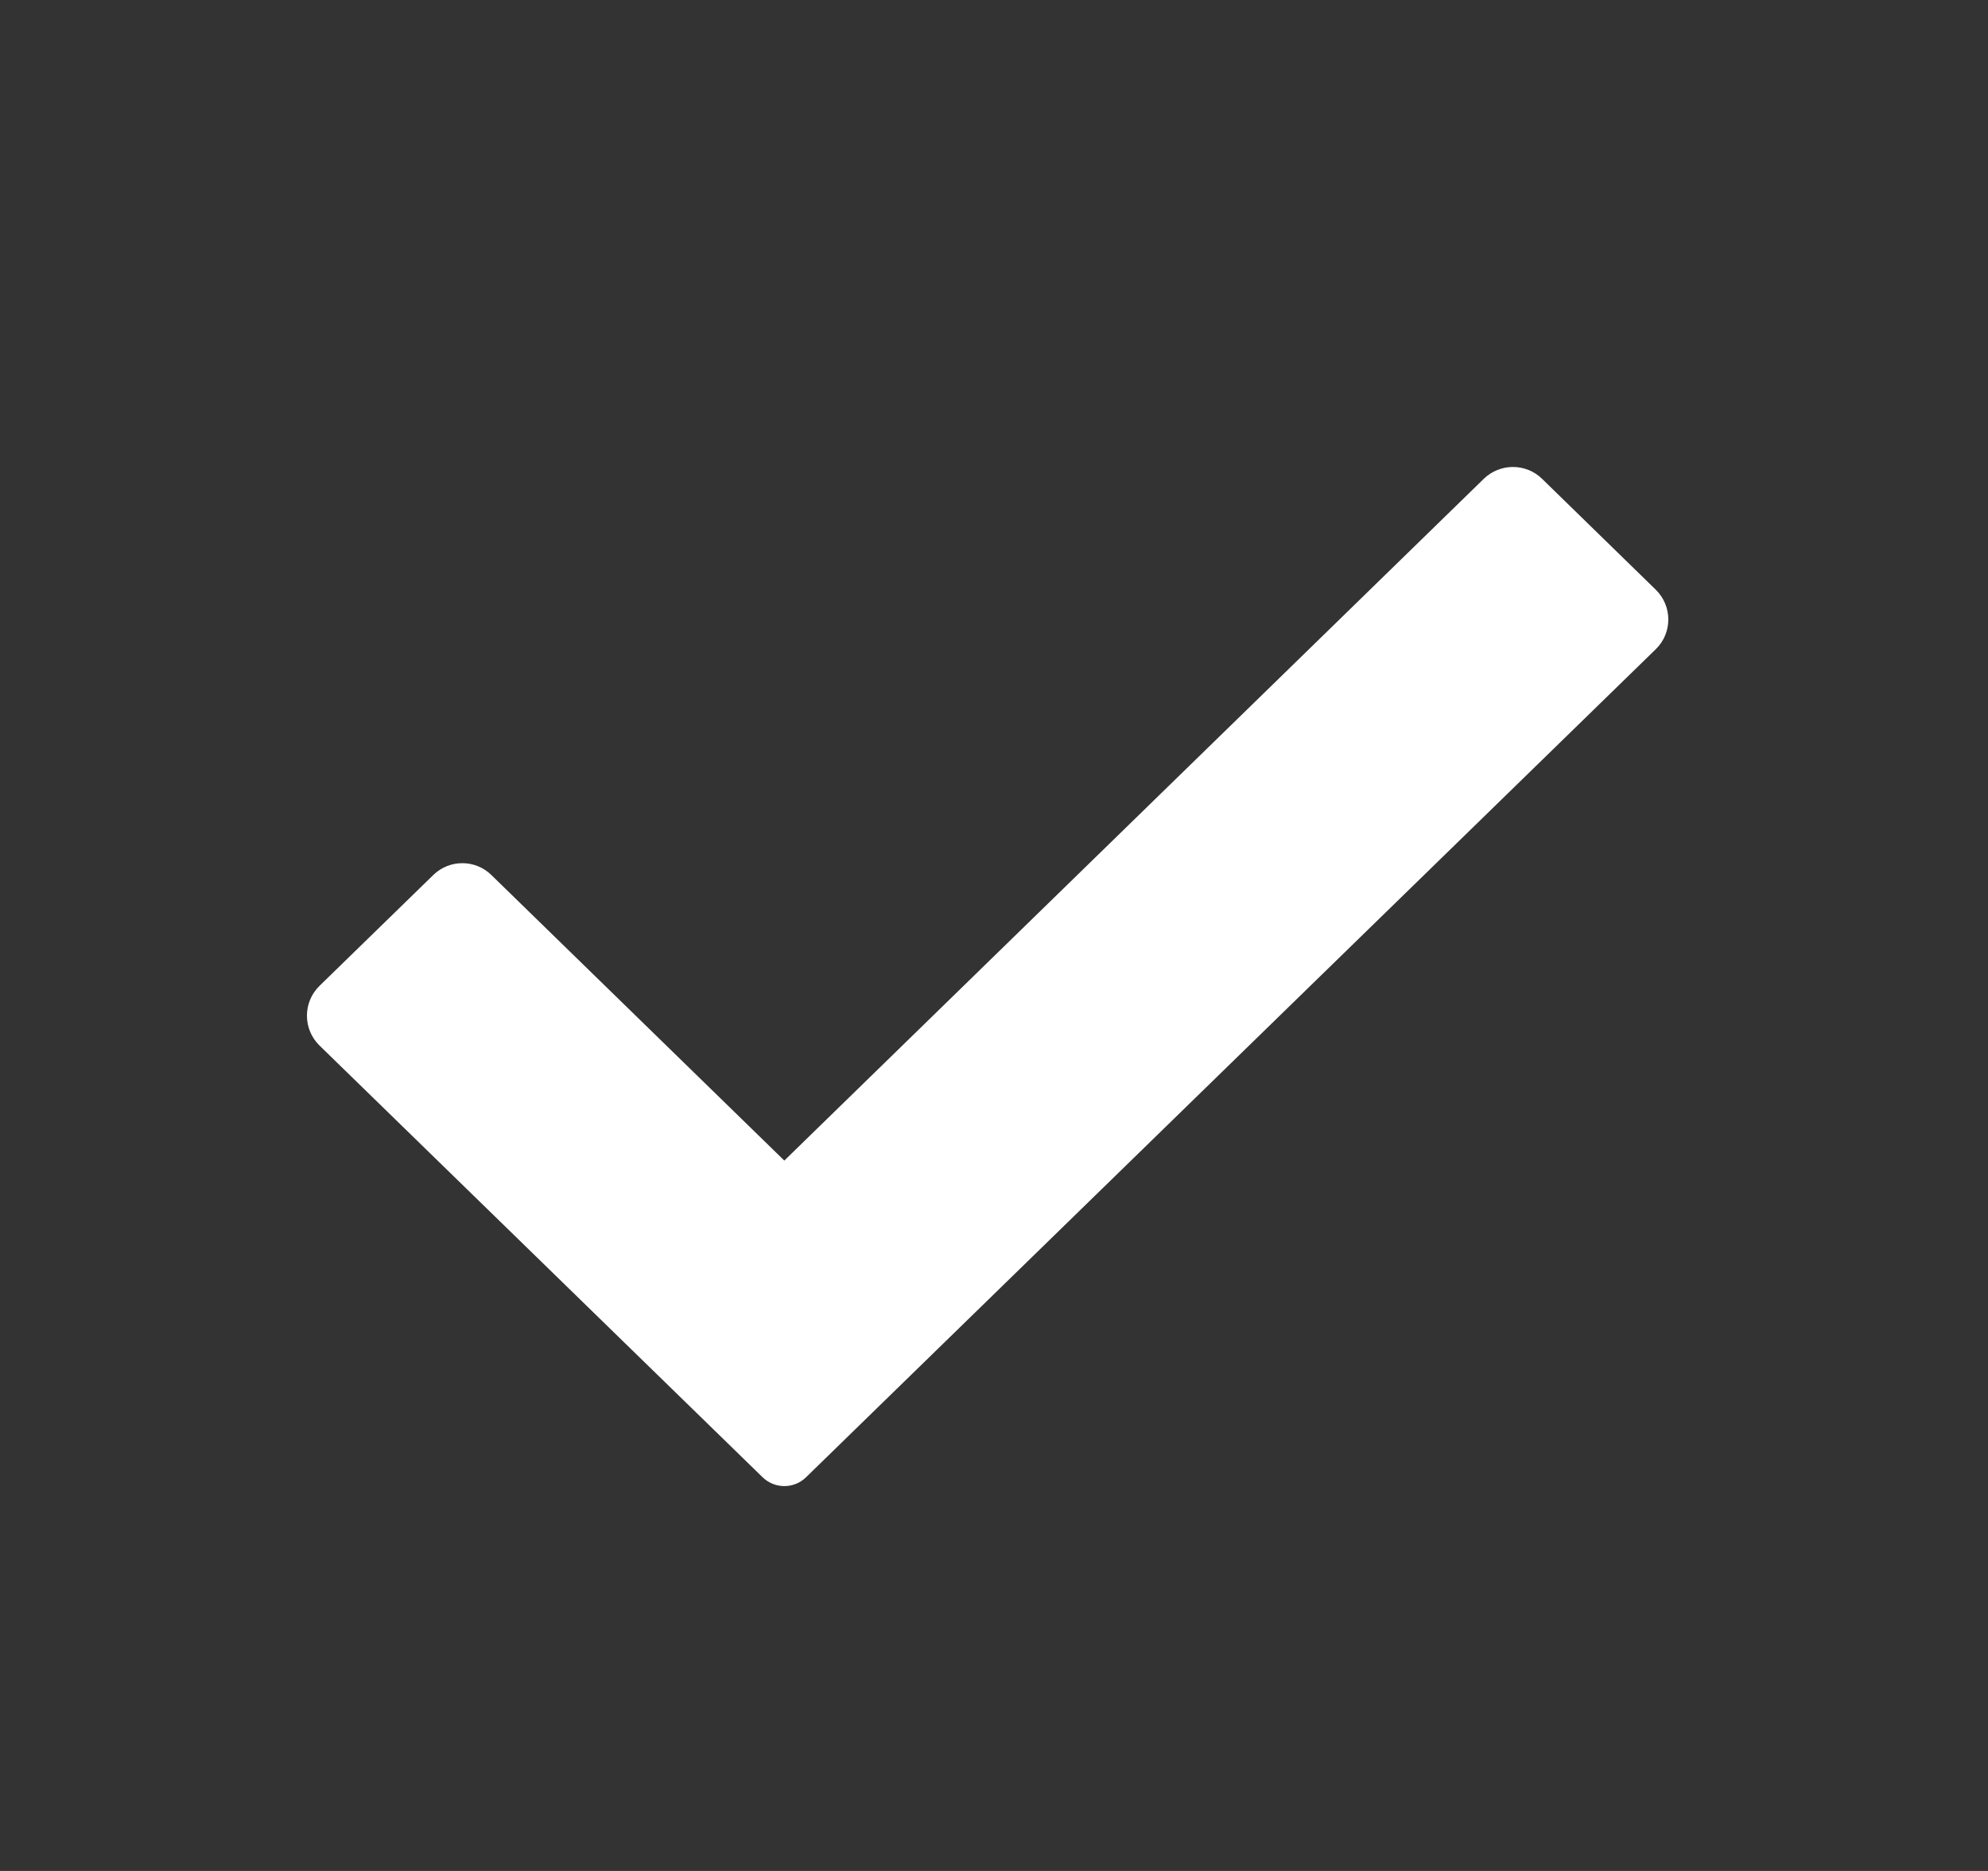 <svg width="17" height="16" viewBox="0 0 17 16" fill="none" xmlns="http://www.w3.org/2000/svg">
<rect x="0" y="0" width="17" height="16" fill="#333333" stroke="none"/>
<path fill-rule="evenodd" clip-rule="evenodd" d="M6.893 12.633C6.79 12.734 6.625 12.734 6.521 12.633L2.732 8.941C2.589 8.801 2.589 8.571 2.732 8.431L3.705 7.483C3.843 7.348 4.064 7.348 4.202 7.483L6.707 9.925L12.689 4.094C12.828 3.96 13.048 3.96 13.186 4.094L14.159 5.043C14.302 5.183 14.302 5.413 14.159 5.552L6.893 12.633Z" fill="white"/>
</svg>
